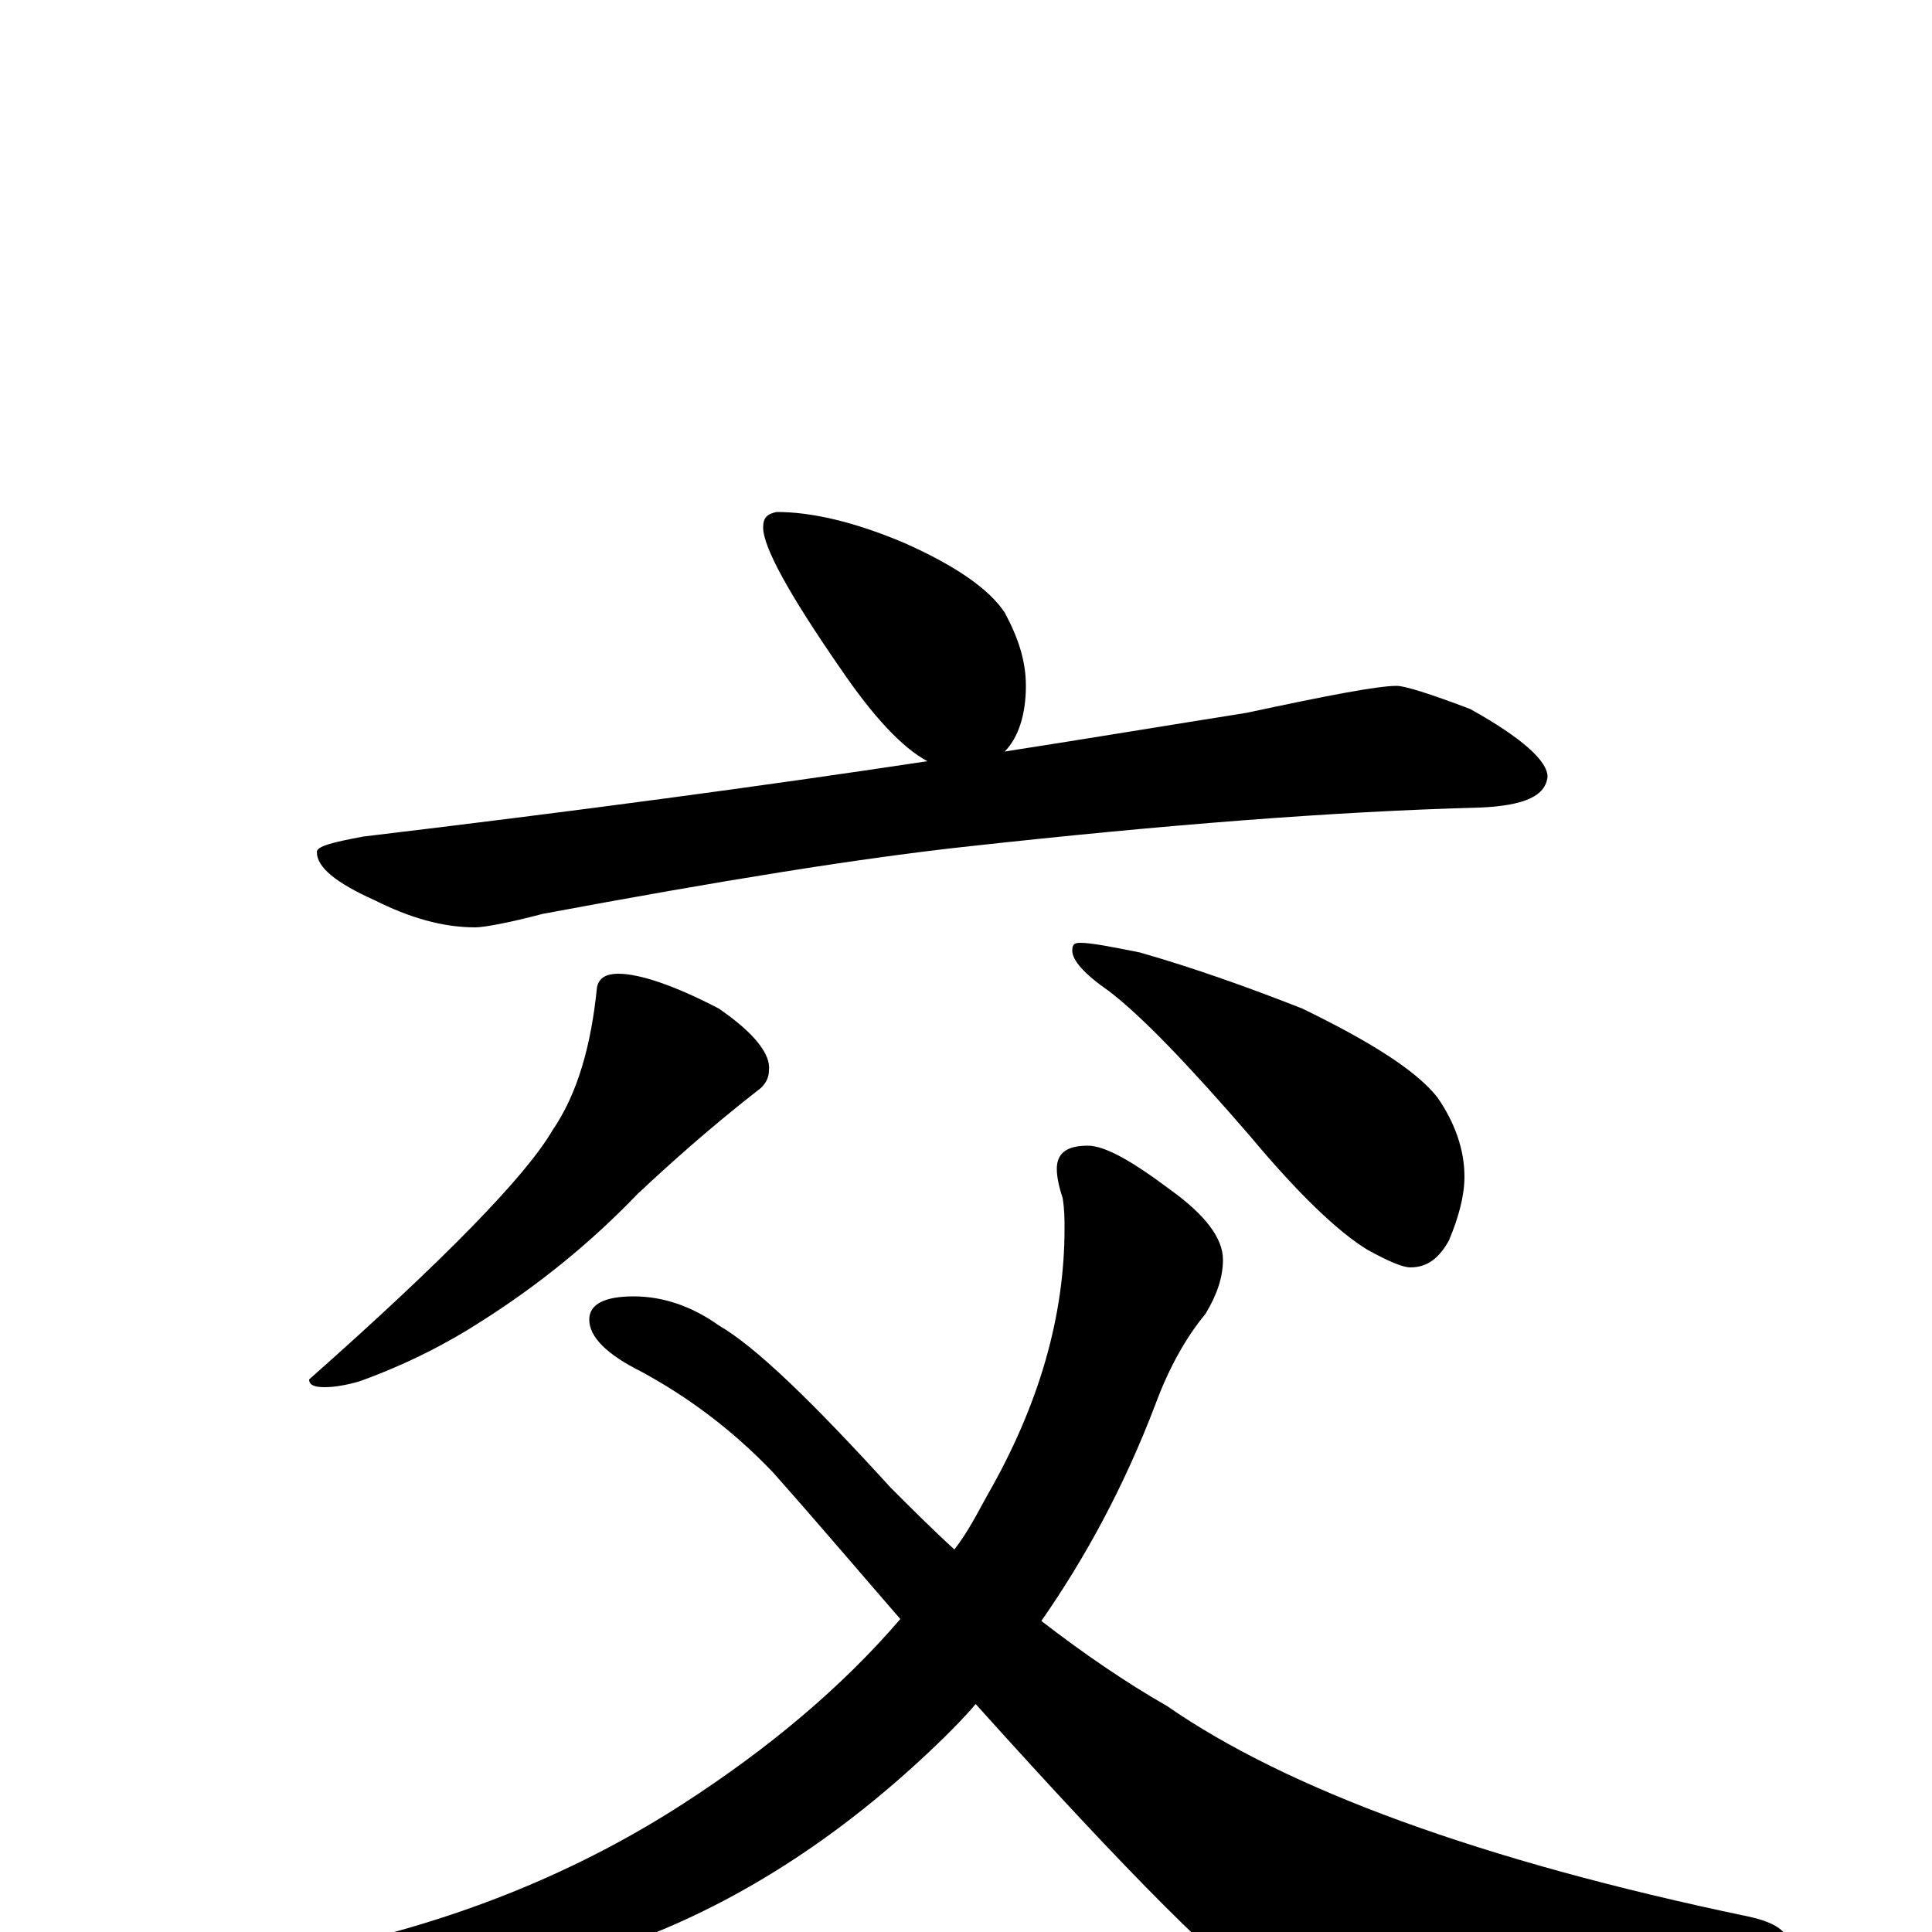 <?xml version="1.0" encoding="utf-8" ?>
<!DOCTYPE svg PUBLIC "-//W3C//DTD SVG 1.1//EN" "http://www.w3.org/Graphics/SVG/1.1/DTD/svg11.dtd">
<svg version="1.1" id="Layer_1" xmlns="http://www.w3.org/2000/svg" xmlns:xlink="http://www.w3.org/1999/xlink" x="0px" y="145px" width="1000px" height="1000px" viewBox="0 0 1000 1000" enable-background="new 0 0 1000 1000" xml:space="preserve">
<g id="Layer_1">
<path id="glyph" transform="matrix(1 0 0 -1 0 1000)" d="M402,735C420,735 442,730 468,719C495,707 512,695 520,683C527,670 531,658 531,645C531,630 527,618 520,611C565,618 607,625 645,631C687,640 713,645 723,645C727,645 740,641 761,633C788,618 801,606 801,598C800,588 789,583 766,582C690,580 602,573 502,562C446,556 372,544 281,527C262,522 250,520 246,520C229,520 212,525 194,534C174,543 164,551 164,559C164,562 172,564 188,567C297,580 394,593 480,606C467,613 452,629 435,654C408,693 395,717 395,727C395,732 397,734 402,735M320,496C331,496 349,490 372,478C391,465 399,454 398,446C398,443 397,440 394,437C367,416 346,397 330,382C306,357 279,335 249,316C232,305 211,294 186,285C179,283 173,282 168,282C163,282 160,283 160,286C230,348 272,391 286,415C299,434 306,459 309,489C310,494 314,496 320,496M559,512C565,512 575,510 590,507C618,499 646,489 674,478C709,461 733,446 744,432C753,419 758,405 758,391C758,381 755,370 750,358C745,349 739,344 730,344C726,344 719,347 708,353C693,362 672,382 647,412C615,449 591,474 574,487C561,496 555,503 555,508C555,511 556,512 559,512M563,407C572,407 586,399 606,384C624,371 633,359 633,348C633,339 630,330 624,320C614,308 605,292 598,273C582,231 562,194 539,161C561,144 583,129 604,117C666,74 766,37 905,8C919,5 926,0 926,-7C926,-12 919,-16 905,-21C830,-40 768,-50 719,-50C693,-50 672,-44 656,-33C635,-21 585,29 505,118C500,112 494,106 489,101C441,54 391,21 340,0C288,-21 231,-31 168,-31C158,-31 148,-30 139,-27C132,-26 129,-24 129,-23C129,-20 137,-16 152,-12C227,2 294,28 353,66C398,95 436,127 466,162C446,185 424,211 400,238C379,260 356,277 332,290C314,299 305,308 305,317C305,325 313,329 328,329C343,329 358,324 372,314C391,303 420,275 461,230C472,219 483,208 494,198C501,207 506,217 511,226C538,273 551,319 551,364C551,369 551,374 550,380C548,386 547,391 547,395C547,403 552,407 563,407z"/>
</g>
</svg>
